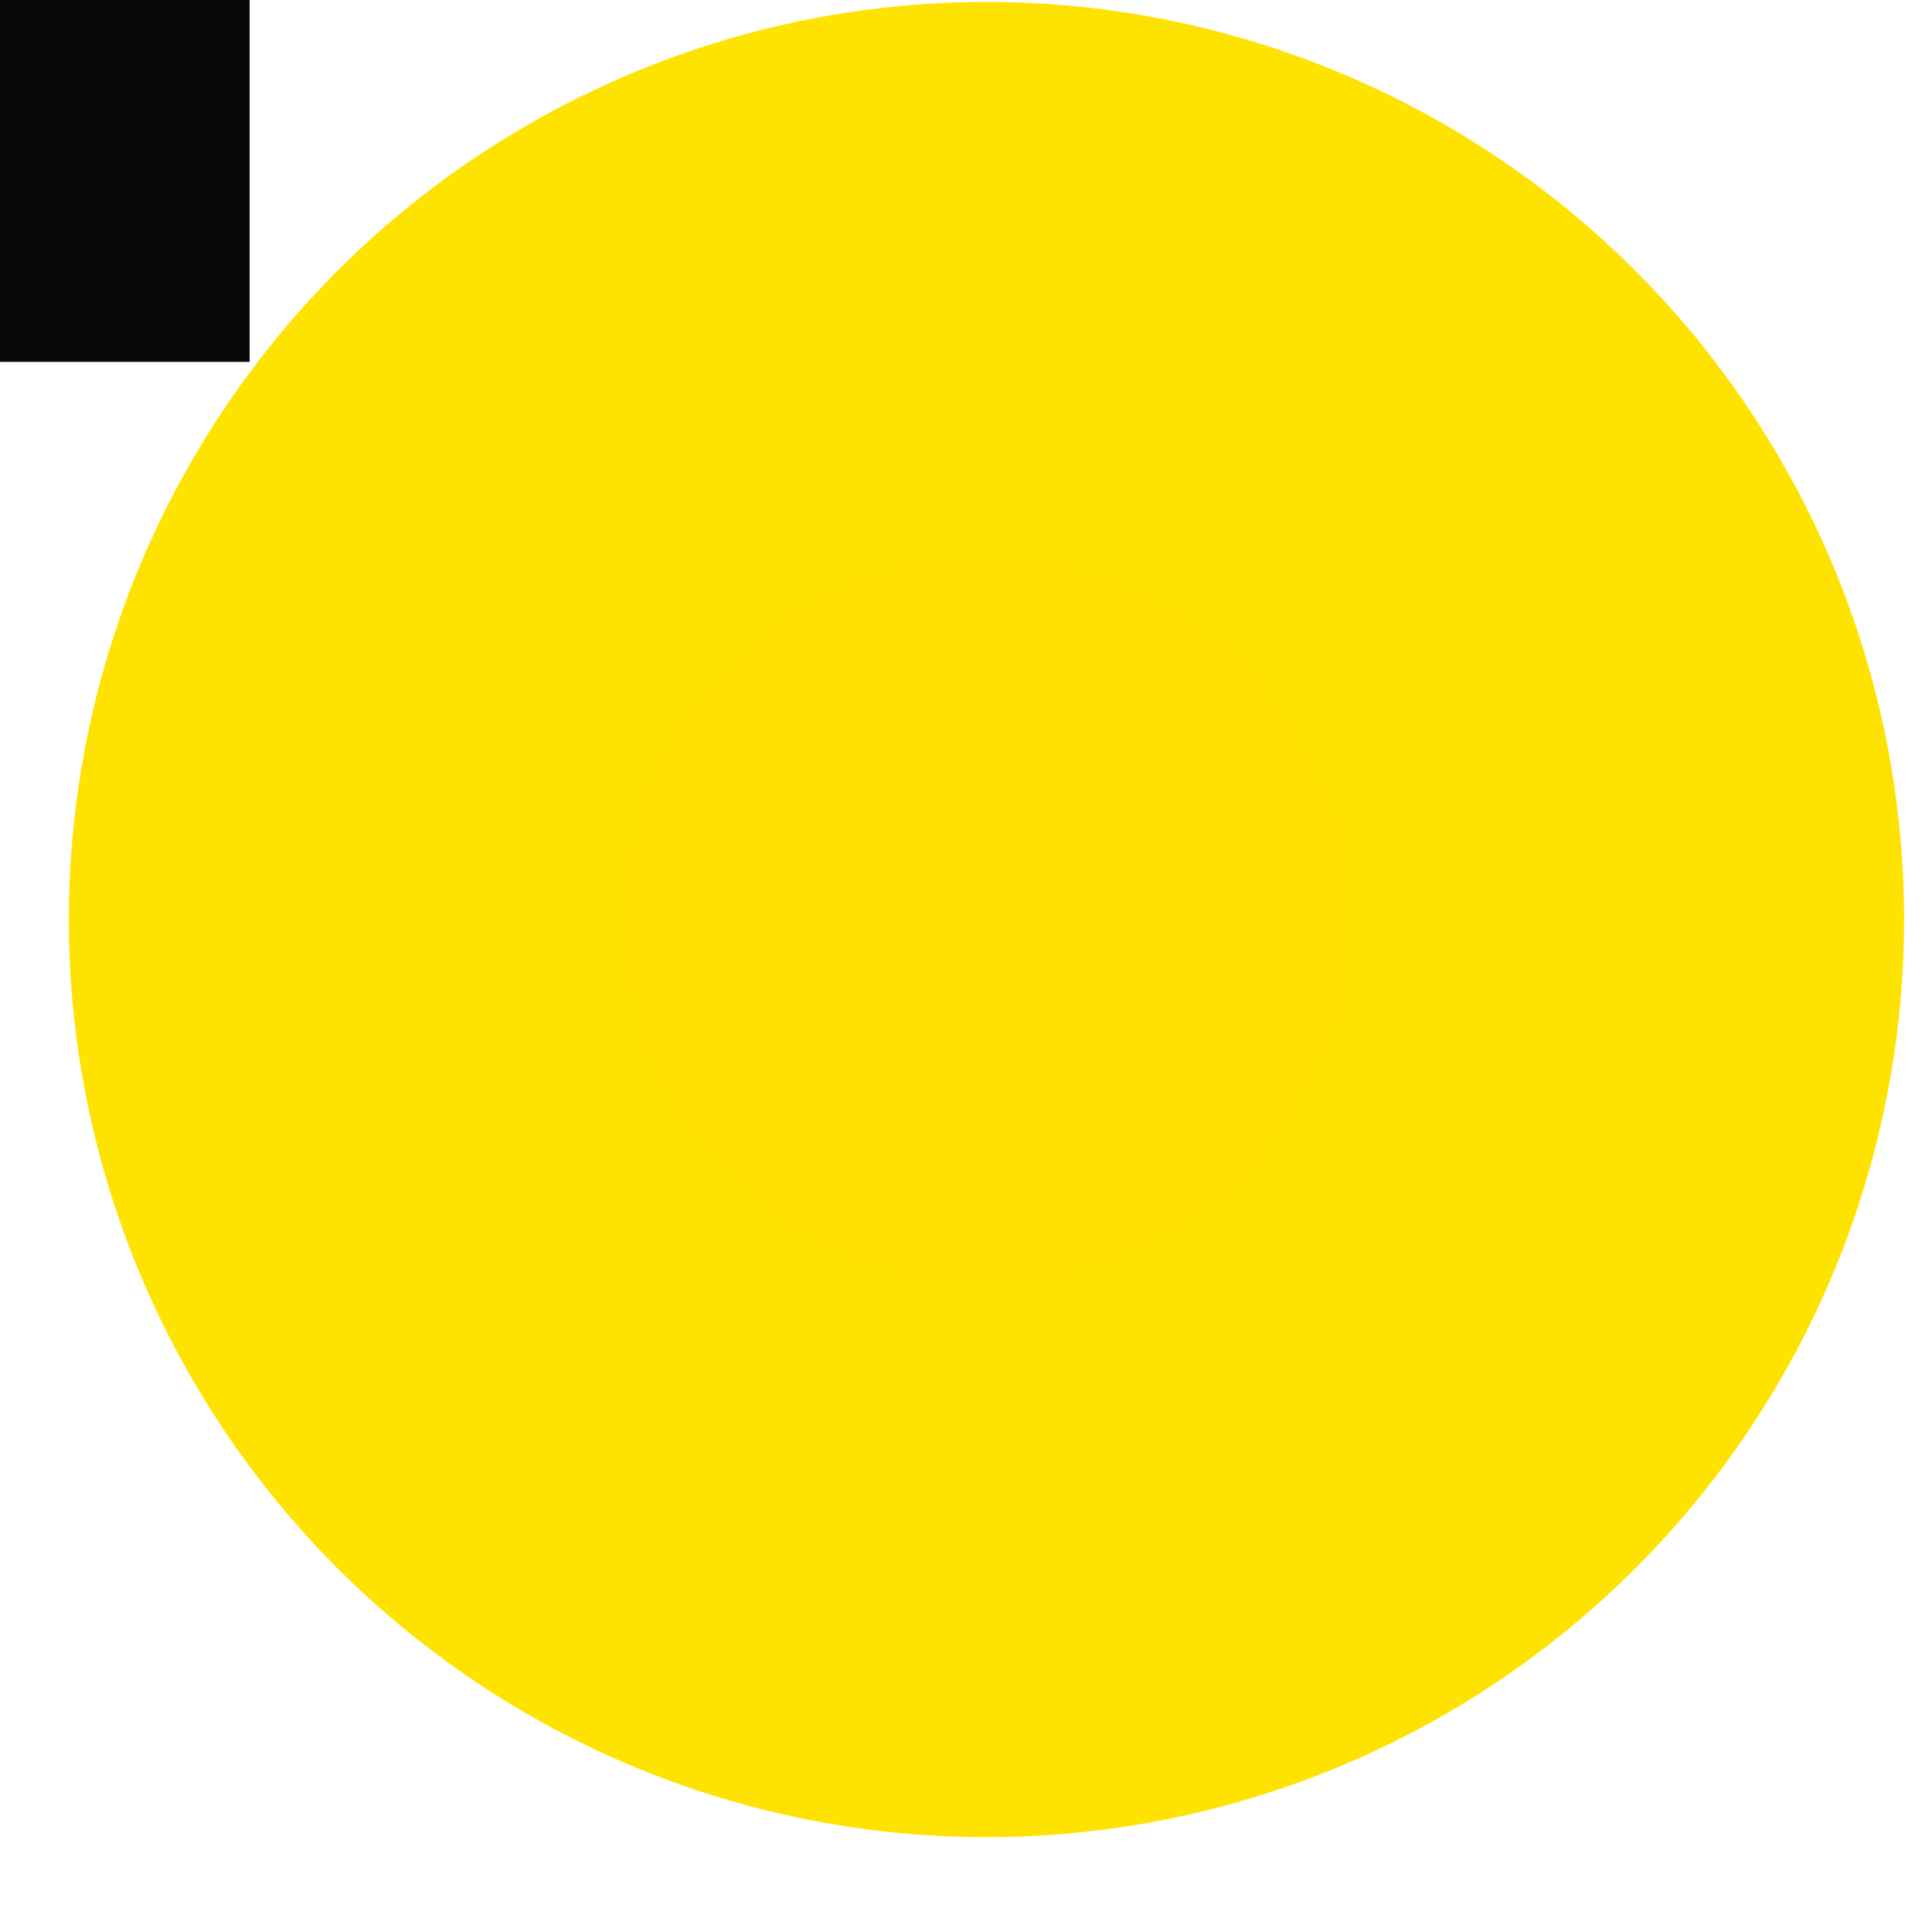 <?xml version="1.0" encoding="UTF-8" standalone="no"?>
<!-- Created with Inkscape (http://www.inkscape.org/) -->

<svg
   xmlns:dc="http://purl.org/dc/elements/1.1/"
   xmlns:cc="http://creativecommons.org/ns#"
   xmlns:rdf="http://www.w3.org/1999/02/22-rdf-syntax-ns#"
   xmlns:svg="http://www.w3.org/2000/svg"
   xmlns="http://www.w3.org/2000/svg"
   xmlns:sodipodi="http://sodipodi.sourceforge.net/DTD/sodipodi-0.dtd"
   xmlns:inkscape="http://www.inkscape.org/namespaces/inkscape"
   width="6.988mm"
   height="6.988mm"
   viewBox="0 0 6.988 6.988"
   version="1.1"
   id="svg6360"
   inkscape:version="0.92.3 (2405546, 2018-03-11)"
   sodipodi:docname="test_kicad.svg">
  <defs
     id="defs6354">
    <filter
       inkscape:collect="always"
       style="color-interpolation-filters:sRGB"
       id="filter5651-2">
      <feBlend
         inkscape:collect="always"
         mode="screen"
         in2="BackgroundImage"
         id="feBlend5653-7" />
    </filter>
    <filter
       inkscape:collect="always"
       style="color-interpolation-filters:sRGB"
       id="filter5651-2-9">
      <feBlend
         inkscape:collect="always"
         mode="screen"
         in2="BackgroundImage"
         id="feBlend5653-7-3" />
    </filter>
    <filter
       inkscape:collect="always"
       style="color-interpolation-filters:sRGB"
       id="filter5651-2-9-0">
      <feBlend
         inkscape:collect="always"
         mode="screen"
         in2="BackgroundImage"
         id="feBlend5653-7-3-6" />
    </filter>
    <filter
       inkscape:collect="always"
       style="color-interpolation-filters:sRGB"
       id="filter5651-2-9-6">
      <feBlend
         inkscape:collect="always"
         mode="screen"
         in2="BackgroundImage"
         id="feBlend5653-7-3-1" />
    </filter>
  </defs>
  <sodipodi:namedview
     id="base"
     pagecolor="#ffffff"
     bordercolor="#666666"
     borderopacity="1.0"
     inkscape:pageopacity="0.0"
     inkscape:pageshadow="2"
     inkscape:zoom="11.313708"
     inkscape:cx="7.5097629"
     inkscape:cy="11.30503"
     inkscape:document-units="mm"
     inkscape:current-layer="layer1"
     showgrid="false"
     fit-margin-top="0"
     fit-margin-left="0"
     fit-margin-right="0"
     fit-margin-bottom="0"
     inkscape:window-width="1294"
     inkscape:window-height="708"
     inkscape:window-x="0"
     inkscape:window-y="0"
     inkscape:window-maximized="1"
     inkscape:lockguides="true" />
  <g
     inkscape:label="SilkS"
     inkscape:groupmode="layer"
     id="layer1"
     transform="translate(-87.22,-163.482)">
    <path
       style="color:#000000;overflow:visible;fill:#090909;fill-opacity:1;fill-rule:nonzero;stroke:none;stroke-width:0.211;stroke-linecap:round;stroke-linejoin:miter;stroke-miterlimit:4;stroke-dasharray:none;stroke-dashoffset:0;stroke-opacity:0.725"
       d="m 87.154,163.02 h 0.969 v 1.771 h -0.969 z"
       id="rect6945" />
    <circle
       transform="matrix(-1,0,0,1,-24.273,8.346)"
       sodipodi:arc-type="arc"
       id="path5670-0"
       style="color:#000000;clip-rule:nonzero;display:inline;overflow:visible;visibility:visible;opacity:1;isolation:auto;mix-blend-mode:normal;color-interpolation:sRGB;color-interpolation-filters:linearRGB;solid-color:#000000;solid-opacity:1;fill:none;fill-opacity:1;fill-rule:nonzero;stroke:#ffe300;stroke-width:0.265;stroke-linecap:butt;stroke-linejoin:round;stroke-miterlimit:4;stroke-dasharray:none;stroke-dashoffset:0;stroke-opacity:1;filter:url(#filter5651-2);color-rendering:auto;image-rendering:auto;shape-rendering:auto;text-rendering:auto;enable-background:accumulate"
       cx="-109.954"
       cy="152.026"
       r="2.912" />
    <circle
       transform="matrix(-1,0,0,1,-25.401,14.103)"
       sodipodi:arc-type="arc"
       id="path5670-0-6"
       style="color:#000000;clip-rule:nonzero;display:inline;overflow:visible;visibility:visible;opacity:1;isolation:auto;mix-blend-mode:normal;color-interpolation:sRGB;color-interpolation-filters:linearRGB;solid-color:#000000;solid-opacity:1;fill:#ffe000;fill-opacity:1;fill-rule:nonzero;stroke:none;stroke-width:0.265;stroke-linecap:butt;stroke-linejoin:round;stroke-miterlimit:4;stroke-dasharray:none;stroke-dashoffset:0;stroke-opacity:1;filter:url(#filter5651-2-9);color-rendering:auto;image-rendering:auto;shape-rendering:auto;text-rendering:auto;enable-background:accumulate"
       cx="-109.954"
       cy="152.026"
       r="2.912" />
    <circle
       style="color:#000000;overflow:visible;fill:#ffe000;fill-opacity:1;fill-rule:nonzero;stroke:#ffe300;stroke-width:2.012;stroke-linecap:round;stroke-linejoin:miter;stroke-miterlimit:4;stroke-dasharray:none;stroke-dashoffset:0;stroke-opacity:1"
       id="path7015"
       cx="90.788"
       cy="166.808"
       r="2.313" />
    <circle
       transform="matrix(-1,0,0,1,-20.162,8.021)"
       sodipodi:arc-type="arc"
       id="path5670-0-6-8"
       style="color:#000000;clip-rule:nonzero;display:inline;overflow:visible;visibility:visible;opacity:1;isolation:auto;mix-blend-mode:normal;color-interpolation:sRGB;color-interpolation-filters:linearRGB;solid-color:#000000;solid-opacity:1;fill:#ffe000;fill-opacity:1;fill-rule:nonzero;stroke:#ffe300;stroke-width:1;stroke-linecap:butt;stroke-linejoin:round;stroke-miterlimit:4;stroke-dasharray:none;stroke-dashoffset:0;stroke-opacity:1;filter:url(#filter5651-2-9-6);color-rendering:auto;image-rendering:auto;shape-rendering:auto;text-rendering:auto;enable-background:accumulate"
       cx="-109.954"
       cy="152.026"
       r="2.912"
       inkscape:transform-center-x="-2.5056521"
       inkscape:transform-center-y="0.80180826" />
  </g>
</svg>
